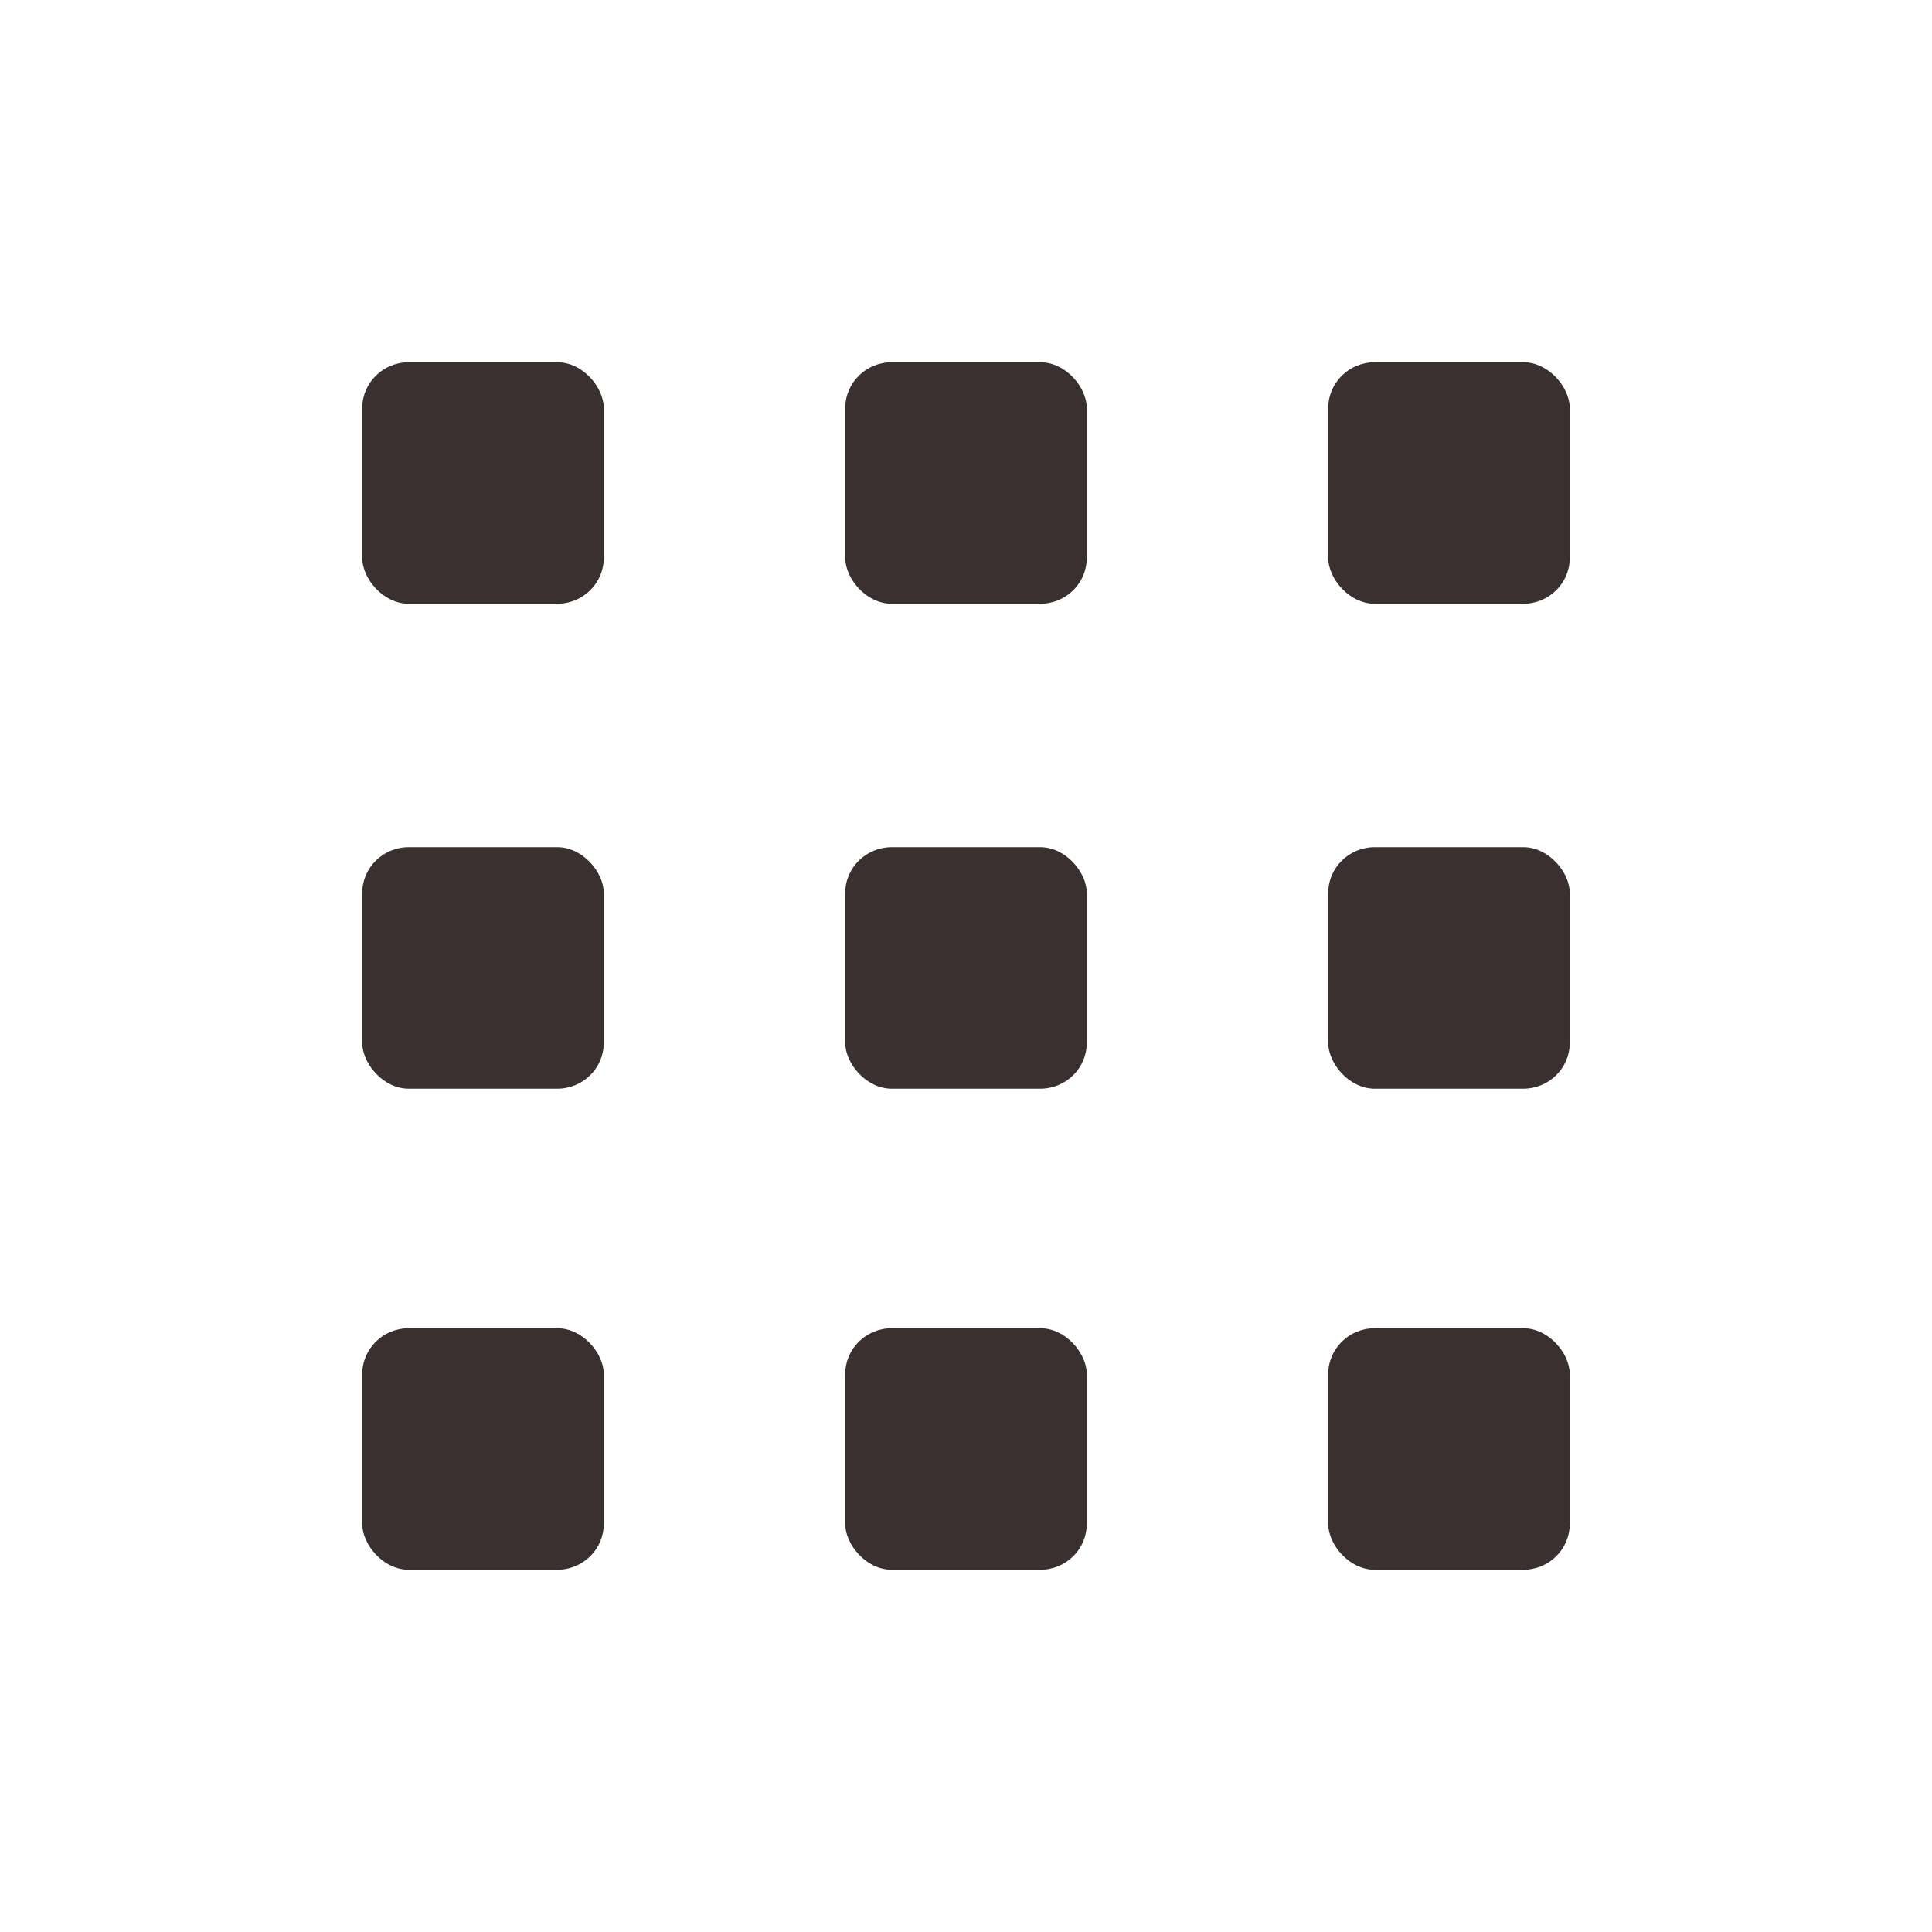 <?xml version="1.0" encoding="UTF-8" standalone="no"?>
<!-- Created with Inkscape (http://www.inkscape.org/) -->

<svg
   xmlns:dc="http://purl.org/dc/elements/1.1/"
   xmlns:cc="http://creativecommons.org/ns#"
   xmlns:rdf="http://www.w3.org/1999/02/22-rdf-syntax-ns#"
   xmlns:svg="http://www.w3.org/2000/svg"
   xmlns="http://www.w3.org/2000/svg"
   xmlns:sodipodi="http://sodipodi.sourceforge.net/DTD/sodipodi-0.dtd"
   xmlns:inkscape="http://www.inkscape.org/namespaces/inkscape"
   sodipodi:docname="view-grid-symbolic.svg"
   height="16"
   id="svg7384"
   inkscape:version="0.48.5 r10040"
   version="1.1"
   width="16">
  <sodipodi:namedview
     inkscape:bbox-paths="false"
     bordercolor="#666666"
     borderopacity="1"
     inkscape:current-layer="layer12"
     inkscape:cx="48.986178"
     inkscape:cy="2.3479693"
     gridtolerance="10"
     inkscape:guide-bbox="true"
     guidetolerance="10"
     id="namedview88"
     inkscape:object-nodes="false"
     inkscape:object-paths="false"
     objecttolerance="10"
     pagecolor="#ffffff"
     inkscape:pageopacity="1"
     inkscape:pageshadow="2"
     showborder="false"
     showgrid="false"
     showguides="true"
     inkscape:snap-bbox="true"
     inkscape:snap-bbox-midpoints="false"
     inkscape:snap-global="true"
     inkscape:snap-grids="true"
     inkscape:snap-nodes="false"
     inkscape:snap-others="false"
     inkscape:snap-to-guides="true"
     inkscape:window-height="690"
     inkscape:window-maximized="0"
     inkscape:window-width="1358"
     inkscape:window-x="0"
     inkscape:window-y="0"
     inkscape:zoom="5.9993591">
    <inkscape:grid
       empspacing="2"
       enabled="true"
       id="grid4866"
       snapvisiblegridlinesonly="true"
       spacingx="1px"
       spacingy="1px"
       type="xygrid"
       visible="true" />
  </sodipodi:namedview>
  <title
     id="title9167">Gnome Symbolic Icon Theme</title>
  <defs
     id="defs7386" />
  <g
     inkscape:groupmode="layer"
     id="layer9"
     inkscape:label="status"
     style="display:inline"
     transform="translate(-61,-867)" />
  <g
     inkscape:groupmode="layer"
     id="layer10"
     inkscape:label="devices"
     transform="translate(-61,-867)" />
  <g
     inkscape:groupmode="layer"
     id="layer11"
     inkscape:label="apps"
     transform="translate(-61,-867)" />
  <g
     inkscape:groupmode="layer"
     id="layer13"
     inkscape:label="places"
     transform="translate(-61,-867)" />
  <g
     inkscape:groupmode="layer"
     id="layer14"
     inkscape:label="mimetypes"
     transform="translate(-61,-867)" />
  <g
     inkscape:groupmode="layer"
     id="layer15"
     inkscape:label="emblems"
     style="display:inline"
     transform="translate(-61,-867)" />
  <g
     inkscape:groupmode="layer"
     id="g71291"
     inkscape:label="emotes"
     style="display:inline"
     transform="translate(-61,-867)" />
  <g
     inkscape:groupmode="layer"
     id="g4953"
     inkscape:label="categories"
     style="display:inline"
     transform="translate(-61,-867)" />
  <g
     inkscape:groupmode="layer"
     id="layer12"
     inkscape:label="actions"
     style="display:inline"
     transform="translate(-61,-867)">
    <rect
       height="2"
       id="rect13363"
       rx="0.385"
       ry="0.379"
       style="color:#000000;fill:#3a3030;fill-opacity:1;fill-rule:nonzero;stroke:none;stroke-width:1;marker:none;visibility:visible;display:inline;overflow:visible;enable-background:new"
       width="2"
       x="64"
       y="870" />
    <rect
       height="2"
       id="rect13365"
       rx="0.385"
       ry="0.379"
       style="color:#000000;fill:#3a3030;fill-opacity:1;fill-rule:nonzero;stroke:none;stroke-width:1;marker:none;visibility:visible;display:inline;overflow:visible;enable-background:new"
       width="2"
       x="68"
       y="870" />
    <rect
       height="2"
       id="rect13367"
       rx="0.385"
       ry="0.379"
       style="color:#000000;fill:#3a3030;fill-opacity:1;fill-rule:nonzero;stroke:none;stroke-width:1;marker:none;visibility:visible;display:inline;overflow:visible;enable-background:new"
       width="2"
       x="72"
       y="870" />
    <rect
       height="2"
       id="rect13369"
       rx="0.385"
       ry="0.379"
       style="color:#000000;fill:#3a3030;fill-opacity:1;fill-rule:nonzero;stroke:none;stroke-width:1;marker:none;visibility:visible;display:inline;overflow:visible;enable-background:new"
       width="2"
       x="64"
       y="874.016" />
    <rect
       height="2"
       id="rect13371"
       rx="0.385"
       ry="0.379"
       style="color:#000000;fill:#3a3030;fill-opacity:1;fill-rule:nonzero;stroke:none;stroke-width:1;marker:none;visibility:visible;display:inline;overflow:visible;enable-background:new"
       width="2"
       x="68"
       y="874.016" />
    <rect
       height="2"
       id="rect13373"
       rx="0.385"
       ry="0.379"
       style="color:#000000;fill:#3a3030;fill-opacity:1;fill-rule:nonzero;stroke:none;stroke-width:1;marker:none;visibility:visible;display:inline;overflow:visible;enable-background:new"
       width="2"
       x="72"
       y="874.016" />
    <rect
       height="2"
       id="rect13375"
       rx="0.385"
       ry="0.379"
       style="color:#000000;fill:#3a3030;fill-opacity:1;fill-rule:nonzero;stroke:none;stroke-width:1;marker:none;visibility:visible;display:inline;overflow:visible;enable-background:new"
       width="2"
       x="64"
       y="878" />
    <rect
       height="2"
       id="rect13377"
       rx="0.385"
       ry="0.379"
       style="color:#000000;fill:#3a3030;fill-opacity:1;fill-rule:nonzero;stroke:none;stroke-width:1;marker:none;visibility:visible;display:inline;overflow:visible;enable-background:new"
       width="2"
       x="68"
       y="878" />
    <rect
       height="2"
       id="rect13379"
       rx="0.385"
       ry="0.379"
       style="color:#000000;fill:#3a3030;fill-opacity:1;fill-rule:nonzero;stroke:none;stroke-width:1;marker:none;visibility:visible;display:inline;overflow:visible;enable-background:new"
       width="2"
       x="72"
       y="878" />
  </g>
</svg>
